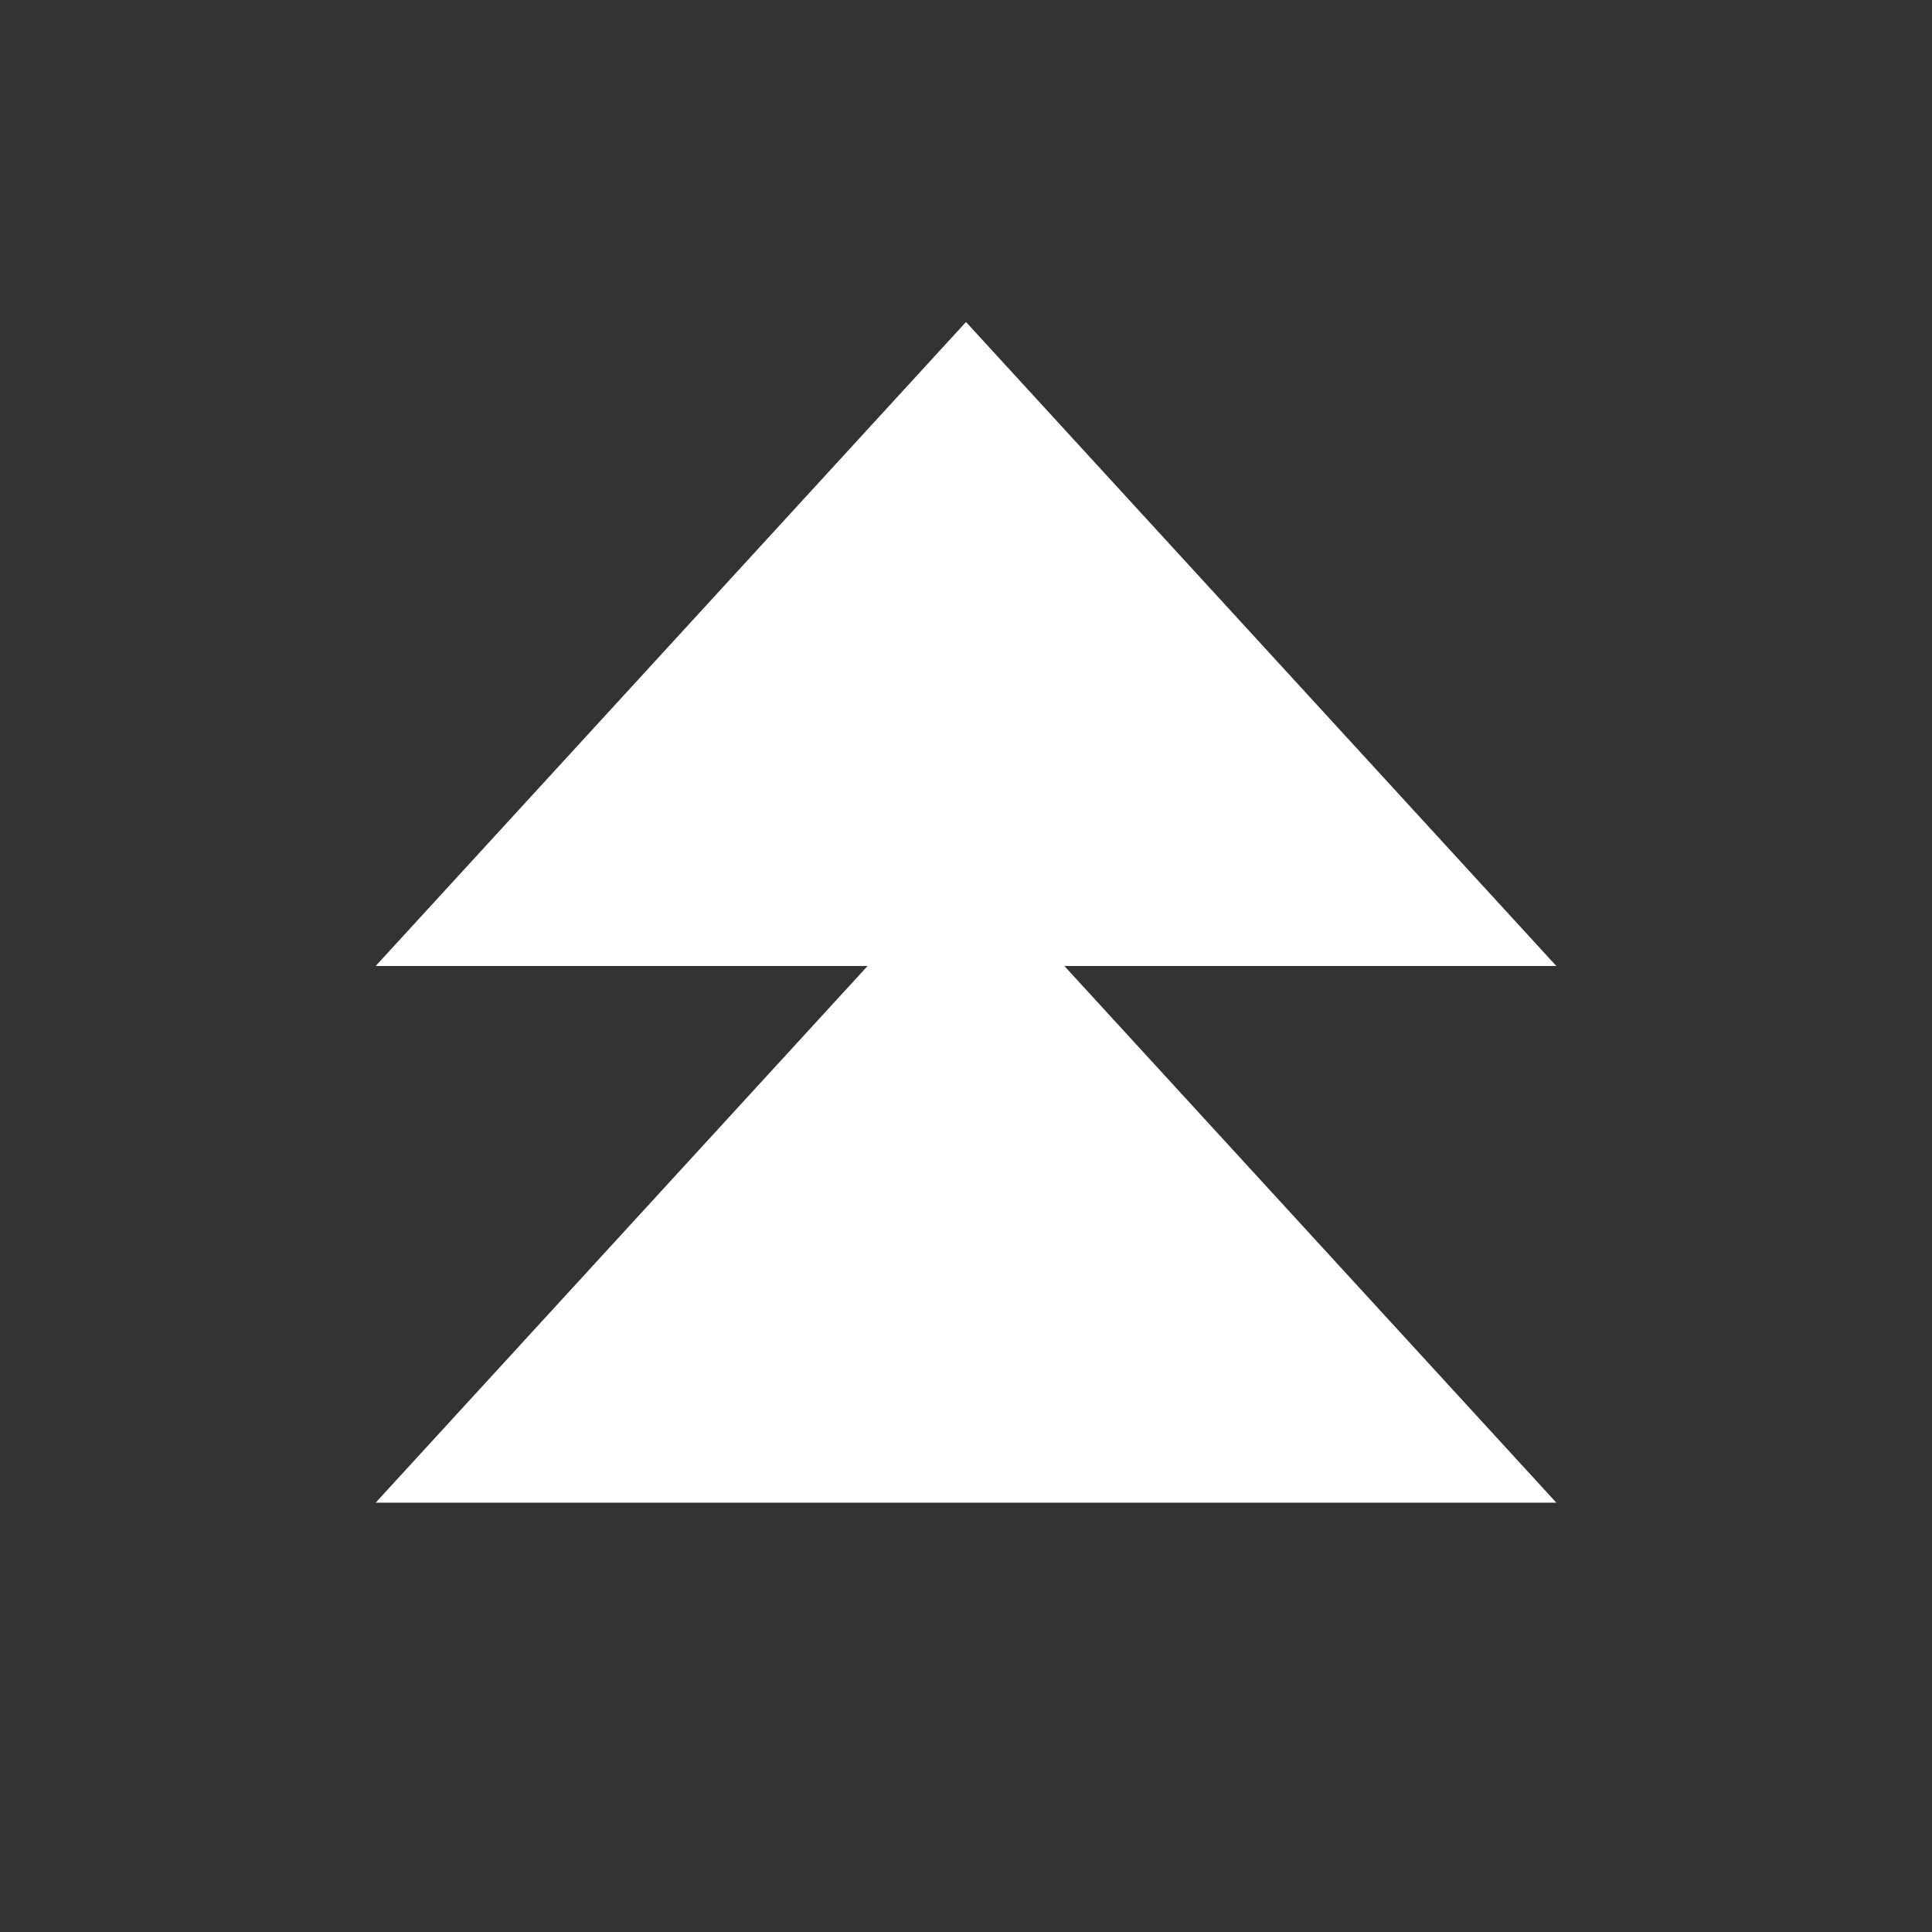 <svg xmlns="http://www.w3.org/2000/svg" viewBox="0 0 36 36">
  <rect x="0" y="0" width="36" height="36" fill="#333333" stroke="none"/>
  <path fill="#FFF" d="M18 6L7 18h9.166L7 28h22l-9.167-10H29z"/>
</svg>
